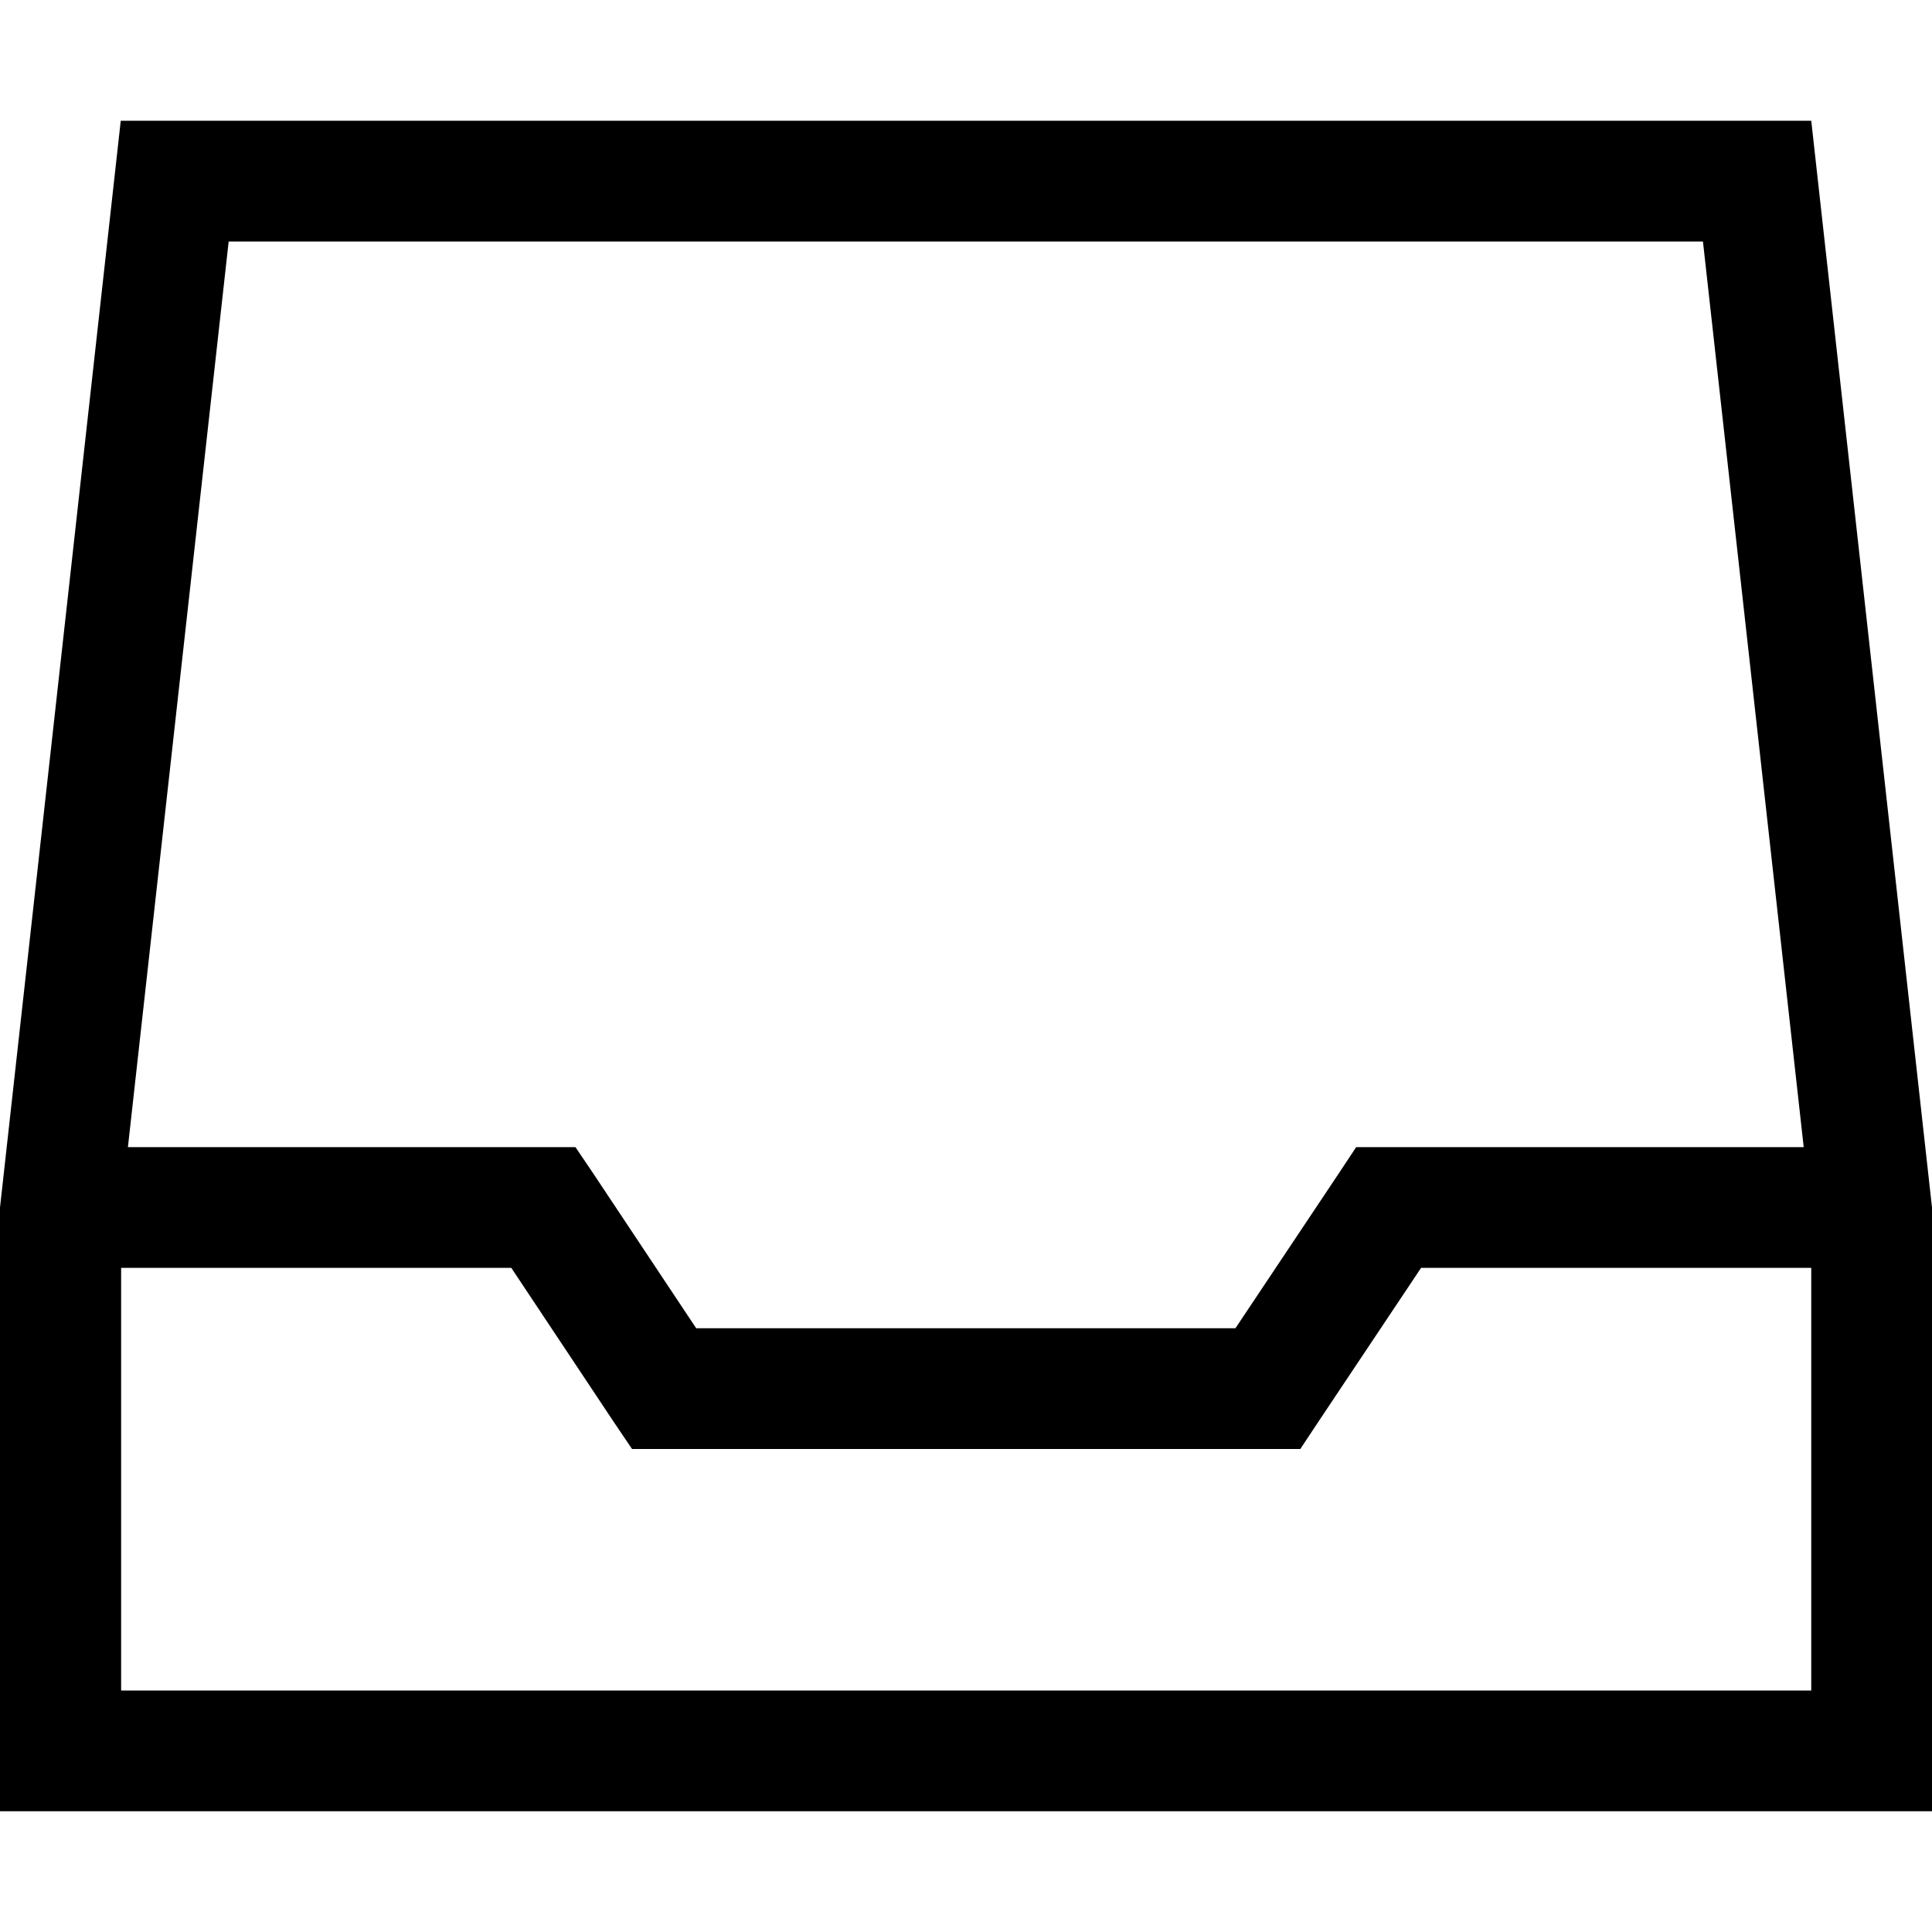 <svg fill="currentColor" xmlns="http://www.w3.org/2000/svg" viewBox="0 0 512 512"><!--! Font Awesome Pro 7.1.0 by @fontawesome - https://fontawesome.com License - https://fontawesome.com/license (Commercial License) Copyright 2025 Fonticons, Inc. --><path fill="currentColor" d="M32 448l448 0 0-112-103.4 0-27.3 40.9-4.7 7.1-177.1 0-4.8-7.1-27.2-40.9-103.4 0 0 112zM478 304l-26.7-240-390.7 0-26.7 240 118.6 0 4.8 7.1 27.2 40.9 142.9 0 27.3-40.9 4.7-7.1 118.6 0zM0 320l32-288 448 0 32 288 0 160-512 0 0-160z"/></svg>